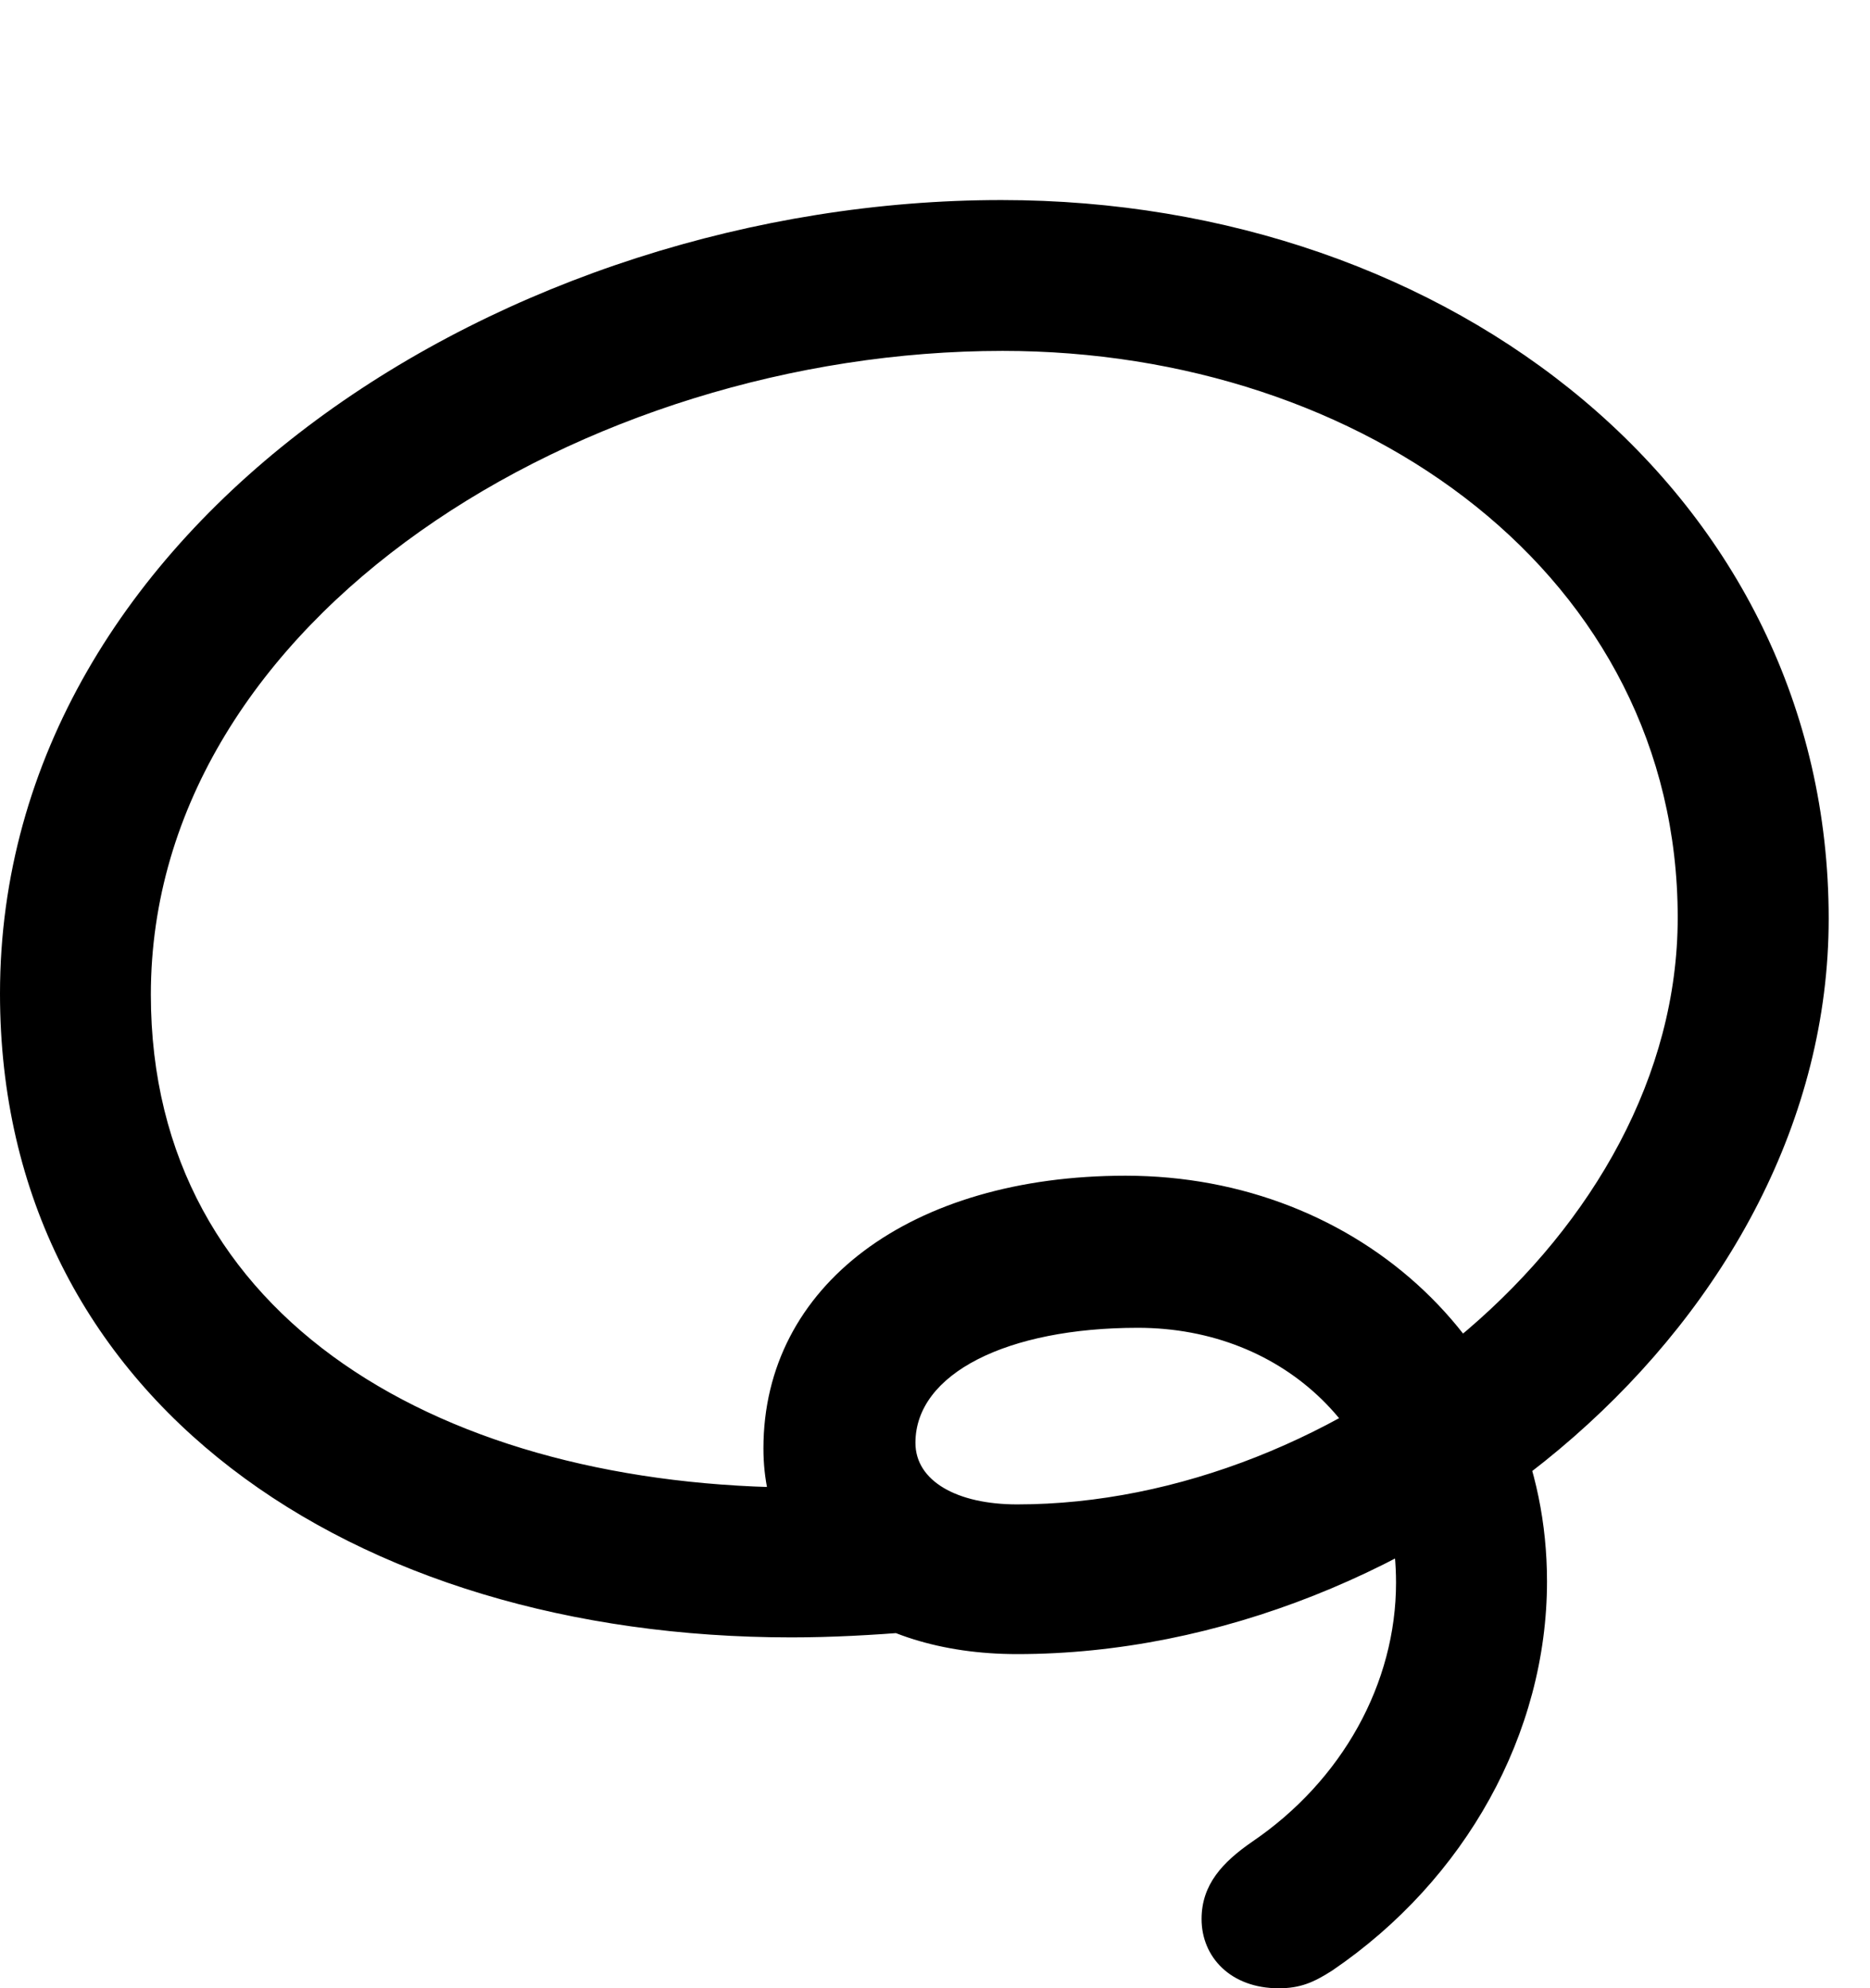 <svg version="1.1" xmlns="http://www.w3.org/2000/svg" xmlns:xlink="http://www.w3.org/1999/xlink" width="16.338" height="17.373" viewBox="0 0 16.338 17.373">
 <g>
  <rect height="17.373" opacity="0" width="16.338" x="0" y="0"/>
  <path d="M0 8.682C0 12.236 3.076 14.307 6.914 14.307C7.266 14.307 7.627 14.287 7.979 14.258L7.676 12.979C7.451 12.988 7.227 12.998 7.021 12.998C3.906 12.998 1.318 11.553 1.318 8.691C1.318 5.391 5.117 3.066 8.76 3.066C11.924 3.066 14.658 5.039 14.658 8.018C14.658 10.781 11.69 13.145 8.887 13.145C8.359 13.145 7.998 12.94 7.998 12.607C7.998 12.002 8.799 11.602 9.941 11.602C11.23 11.602 12.197 12.539 12.197 13.828C12.197 14.707 11.729 15.557 10.938 16.094C10.684 16.27 10.498 16.465 10.498 16.768C10.498 17.1 10.752 17.373 11.172 17.373C11.357 17.373 11.475 17.324 11.641 17.217C12.803 16.426 13.516 15.146 13.516 13.818C13.516 11.777 11.885 10.273 9.834 10.273C7.959 10.273 6.67 11.23 6.67 12.656C6.67 13.73 7.559 14.453 8.887 14.453C12.402 14.453 15.977 11.533 15.977 8.027C15.977 4.326 12.685 1.748 8.75 1.748C4.443 1.748 0 4.57 0 8.682Z" fill="currentColor"/>
 </g>
</svg>
